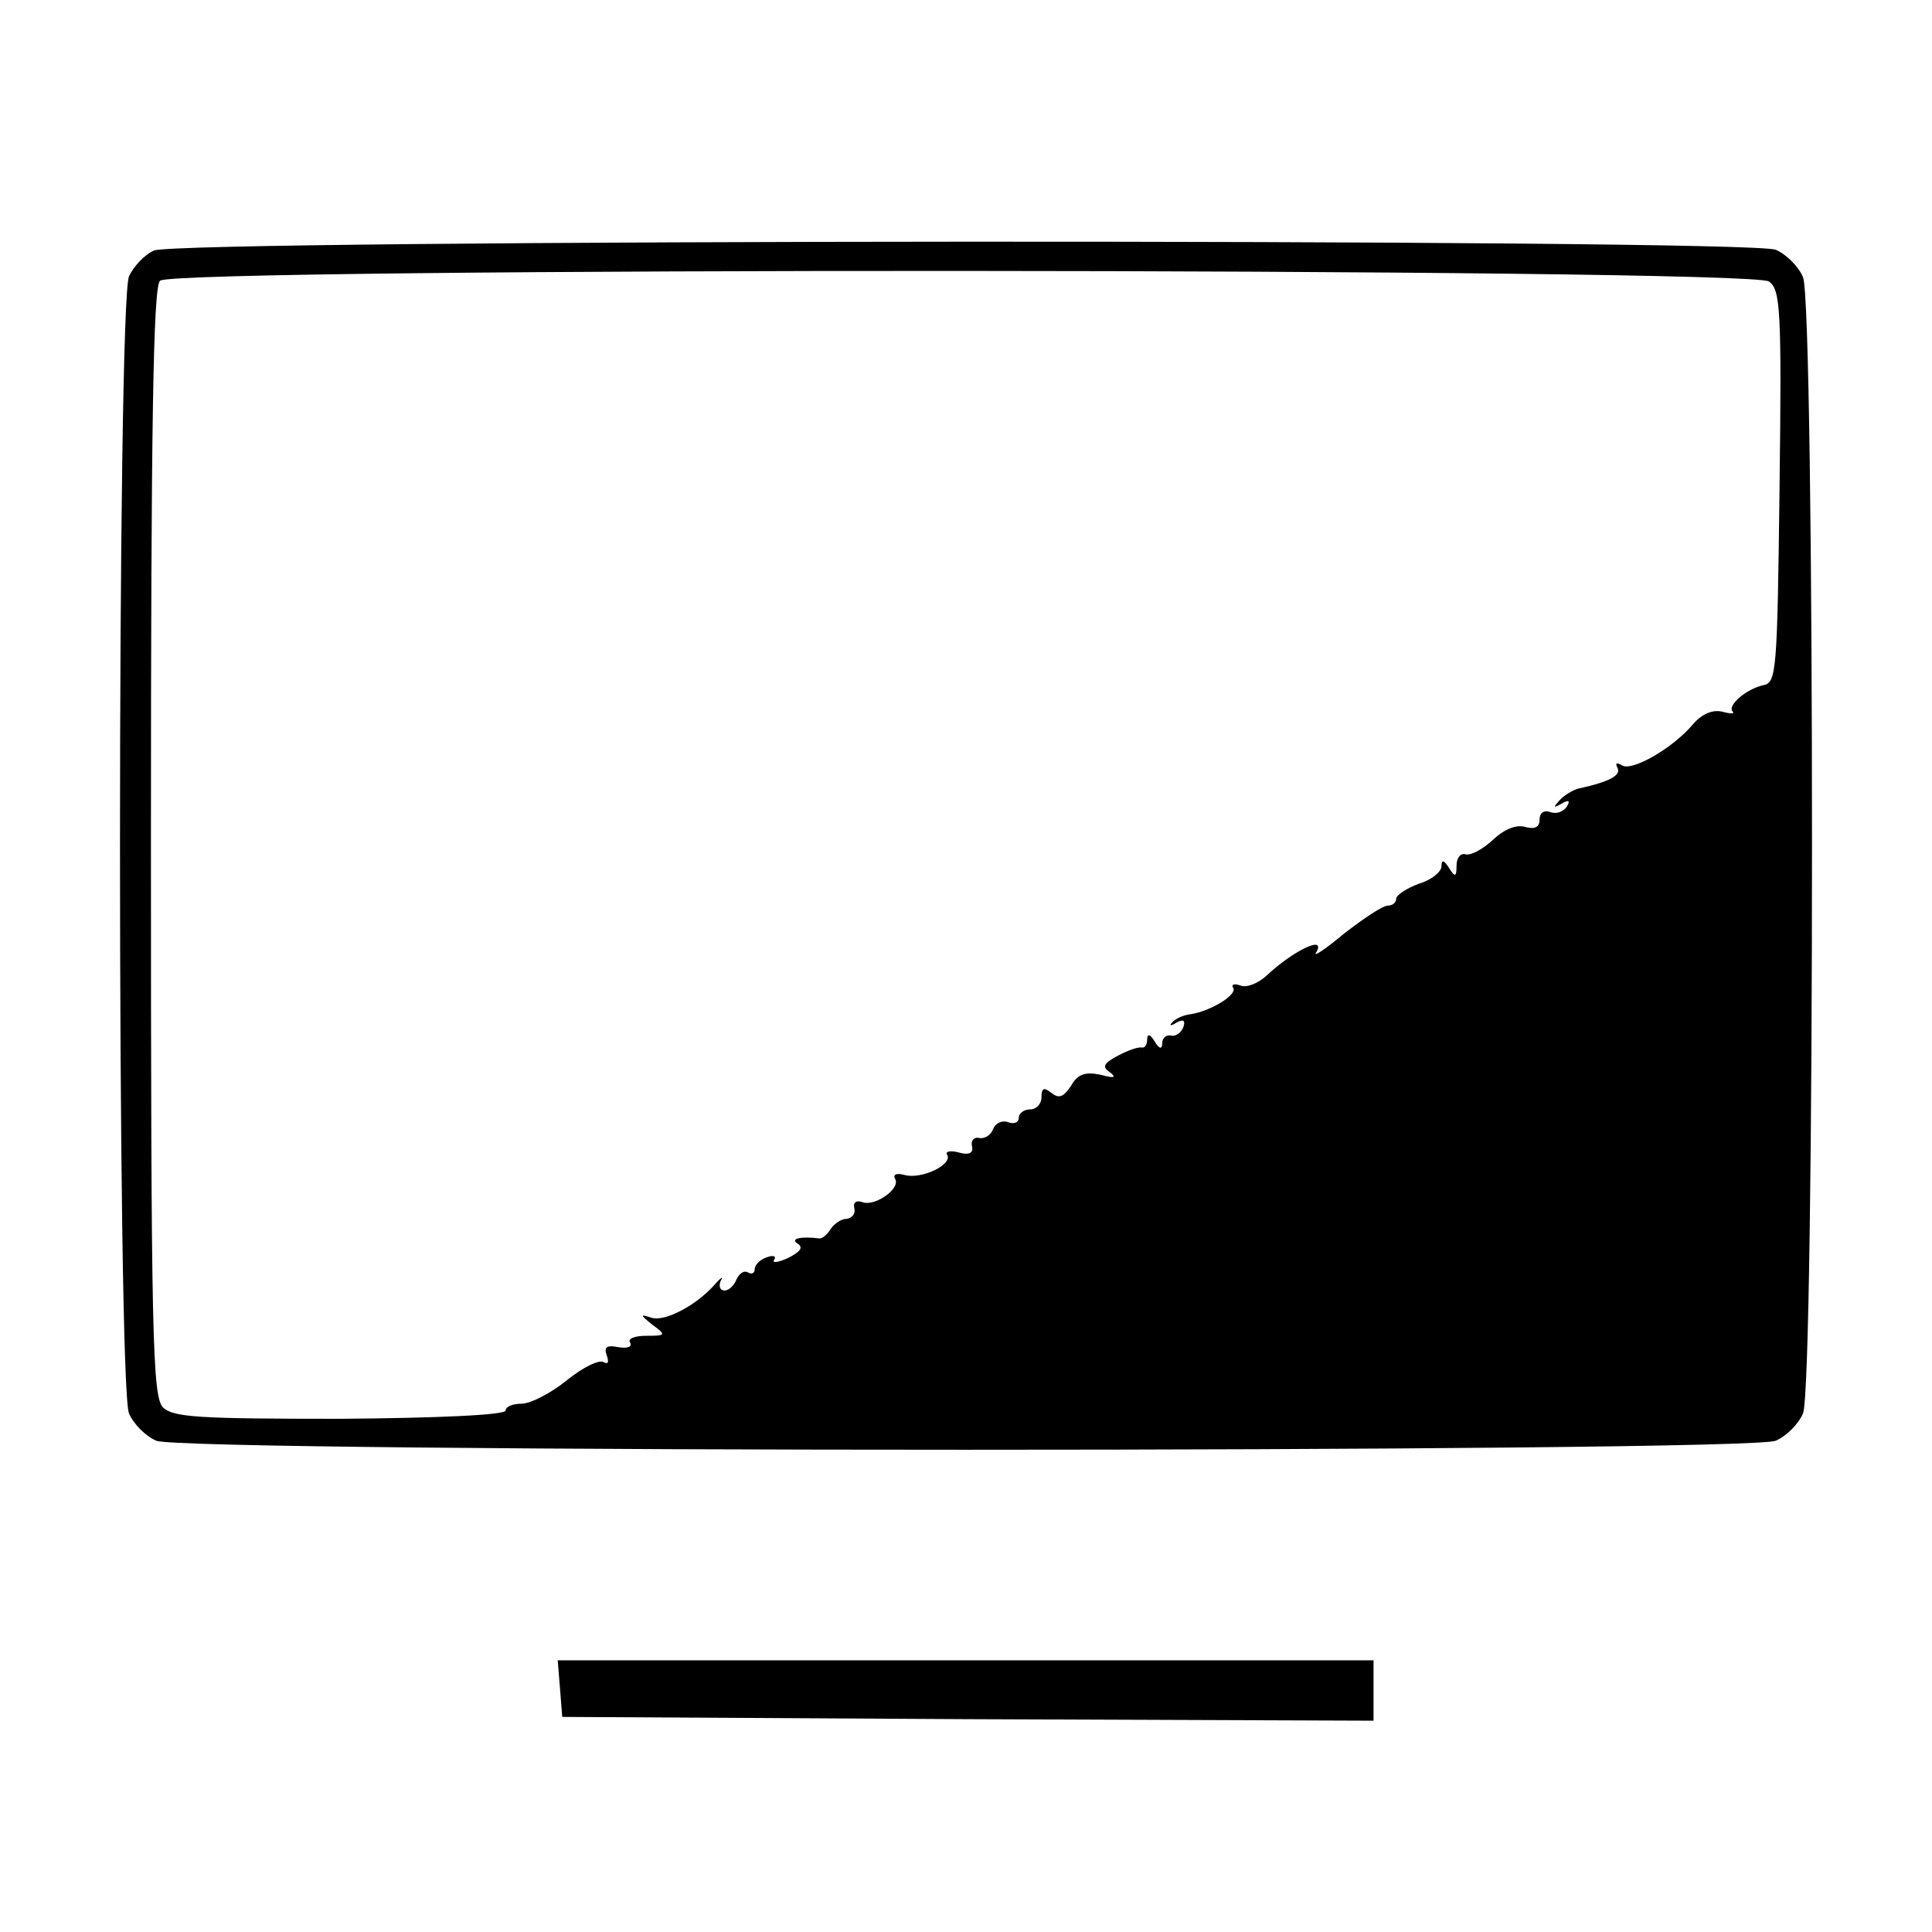<?xml version="1.0" standalone="no"?>
<!DOCTYPE svg PUBLIC "-//W3C//DTD SVG 20010904//EN"
 "http://www.w3.org/TR/2001/REC-SVG-20010904/DTD/svg10.dtd">
<svg version="1.0" xmlns="http://www.w3.org/2000/svg"
 width="256pt" height="256pt" viewBox="0 0 256 256"
 preserveAspectRatio="xMidYMid meet">

<g transform="translate(0,256) scale(0.1,-0.1)"
fill="#000000" stroke="none">
<path d="M204 2228 c-12 -5 -27 -21 -33 -34 -16 -35 -16 -1473 0 -1507 6 -14
22 -30 36 -36 34 -16 2112 -16 2146 0 14 6 30 22 36 36 16 34 16 1472 0 1506
-6 14 -22 30 -36 36 -33 15 -2118 14 -2149 -1z m2140 -41 c15 -11 17 -35 14
-272 -3 -247 -4 -260 -22 -263 -22 -5 -48 -27 -40 -35 3 -3 -3 -3 -14 0 -13 3
-27 -3 -39 -17 -26 -31 -81 -63 -94 -54 -7 4 -9 3 -6 -3 6 -10 -10 -19 -52
-28 -7 -2 -19 -9 -25 -16 -8 -9 -8 -10 3 -4 10 6 12 4 7 -4 -5 -7 -14 -10 -22
-7 -8 3 -14 -1 -14 -10 0 -10 -6 -13 -18 -10 -12 4 -28 -2 -44 -17 -14 -13
-30 -21 -36 -19 -7 2 -12 -5 -12 -15 0 -15 -2 -16 -10 -3 -7 11 -10 11 -10 2
0 -7 -13 -18 -30 -23 -16 -6 -30 -15 -30 -20 0 -5 -5 -9 -11 -9 -7 0 -32 -17
-58 -37 -25 -21 -42 -32 -37 -25 14 24 -31 2 -66 -31 -11 -10 -26 -16 -34 -13
-8 3 -13 2 -10 -3 6 -9 -30 -31 -57 -35 -9 -1 -20 -6 -24 -11 -4 -4 -2 -5 6 0
9 5 12 3 9 -6 -3 -8 -11 -13 -17 -11 -6 1 -11 -4 -11 -10 0 -9 -4 -8 -10 2 -6
10 -10 11 -10 2 0 -6 -3 -11 -7 -10 -5 1 -19 -4 -32 -11 -19 -10 -21 -15 -10
-22 9 -7 5 -8 -13 -3 -20 4 -30 1 -39 -15 -10 -15 -16 -17 -26 -9 -10 8 -13 6
-13 -6 0 -9 -7 -16 -15 -16 -8 0 -15 -5 -15 -11 0 -6 -6 -9 -14 -6 -8 3 -17
-1 -20 -9 -3 -8 -11 -13 -18 -12 -7 2 -12 -3 -10 -11 2 -9 -4 -12 -18 -8 -11
3 -18 1 -15 -3 8 -13 -34 -33 -56 -27 -11 3 -16 1 -13 -5 8 -13 -27 -37 -43
-31 -8 3 -13 0 -11 -8 2 -7 -3 -13 -10 -14 -7 0 -16 -6 -21 -13 -5 -8 -11 -13
-15 -13 -24 3 -40 0 -29 -7 8 -5 3 -11 -13 -19 -13 -6 -22 -7 -18 -2 3 5 -2 6
-10 3 -9 -3 -16 -10 -16 -16 0 -5 -4 -7 -9 -4 -5 3 -11 -1 -15 -9 -3 -8 -10
-15 -16 -15 -6 0 -8 6 -5 13 4 6 1 5 -7 -4 -24 -28 -67 -51 -85 -45 -15 5 -15
4 1 -9 19 -14 19 -15 -8 -15 -15 0 -25 -4 -21 -9 3 -6 -4 -8 -16 -6 -15 3 -19
0 -15 -11 3 -9 2 -12 -4 -9 -6 4 -28 -7 -49 -24 -21 -17 -48 -31 -60 -31 -12
0 -21 -4 -21 -9 0 -6 -91 -10 -219 -11 -188 0 -221 2 -235 15 -14 15 -16 91
-16 749 0 556 3 735 12 744 18 18 2107 17 2132 -1z"/>
<path d="M742 323 l3 -38 538 -3 537 -2 0 40 0 40 -541 0 -540 0 3 -37z"/>
</g>
</svg>
